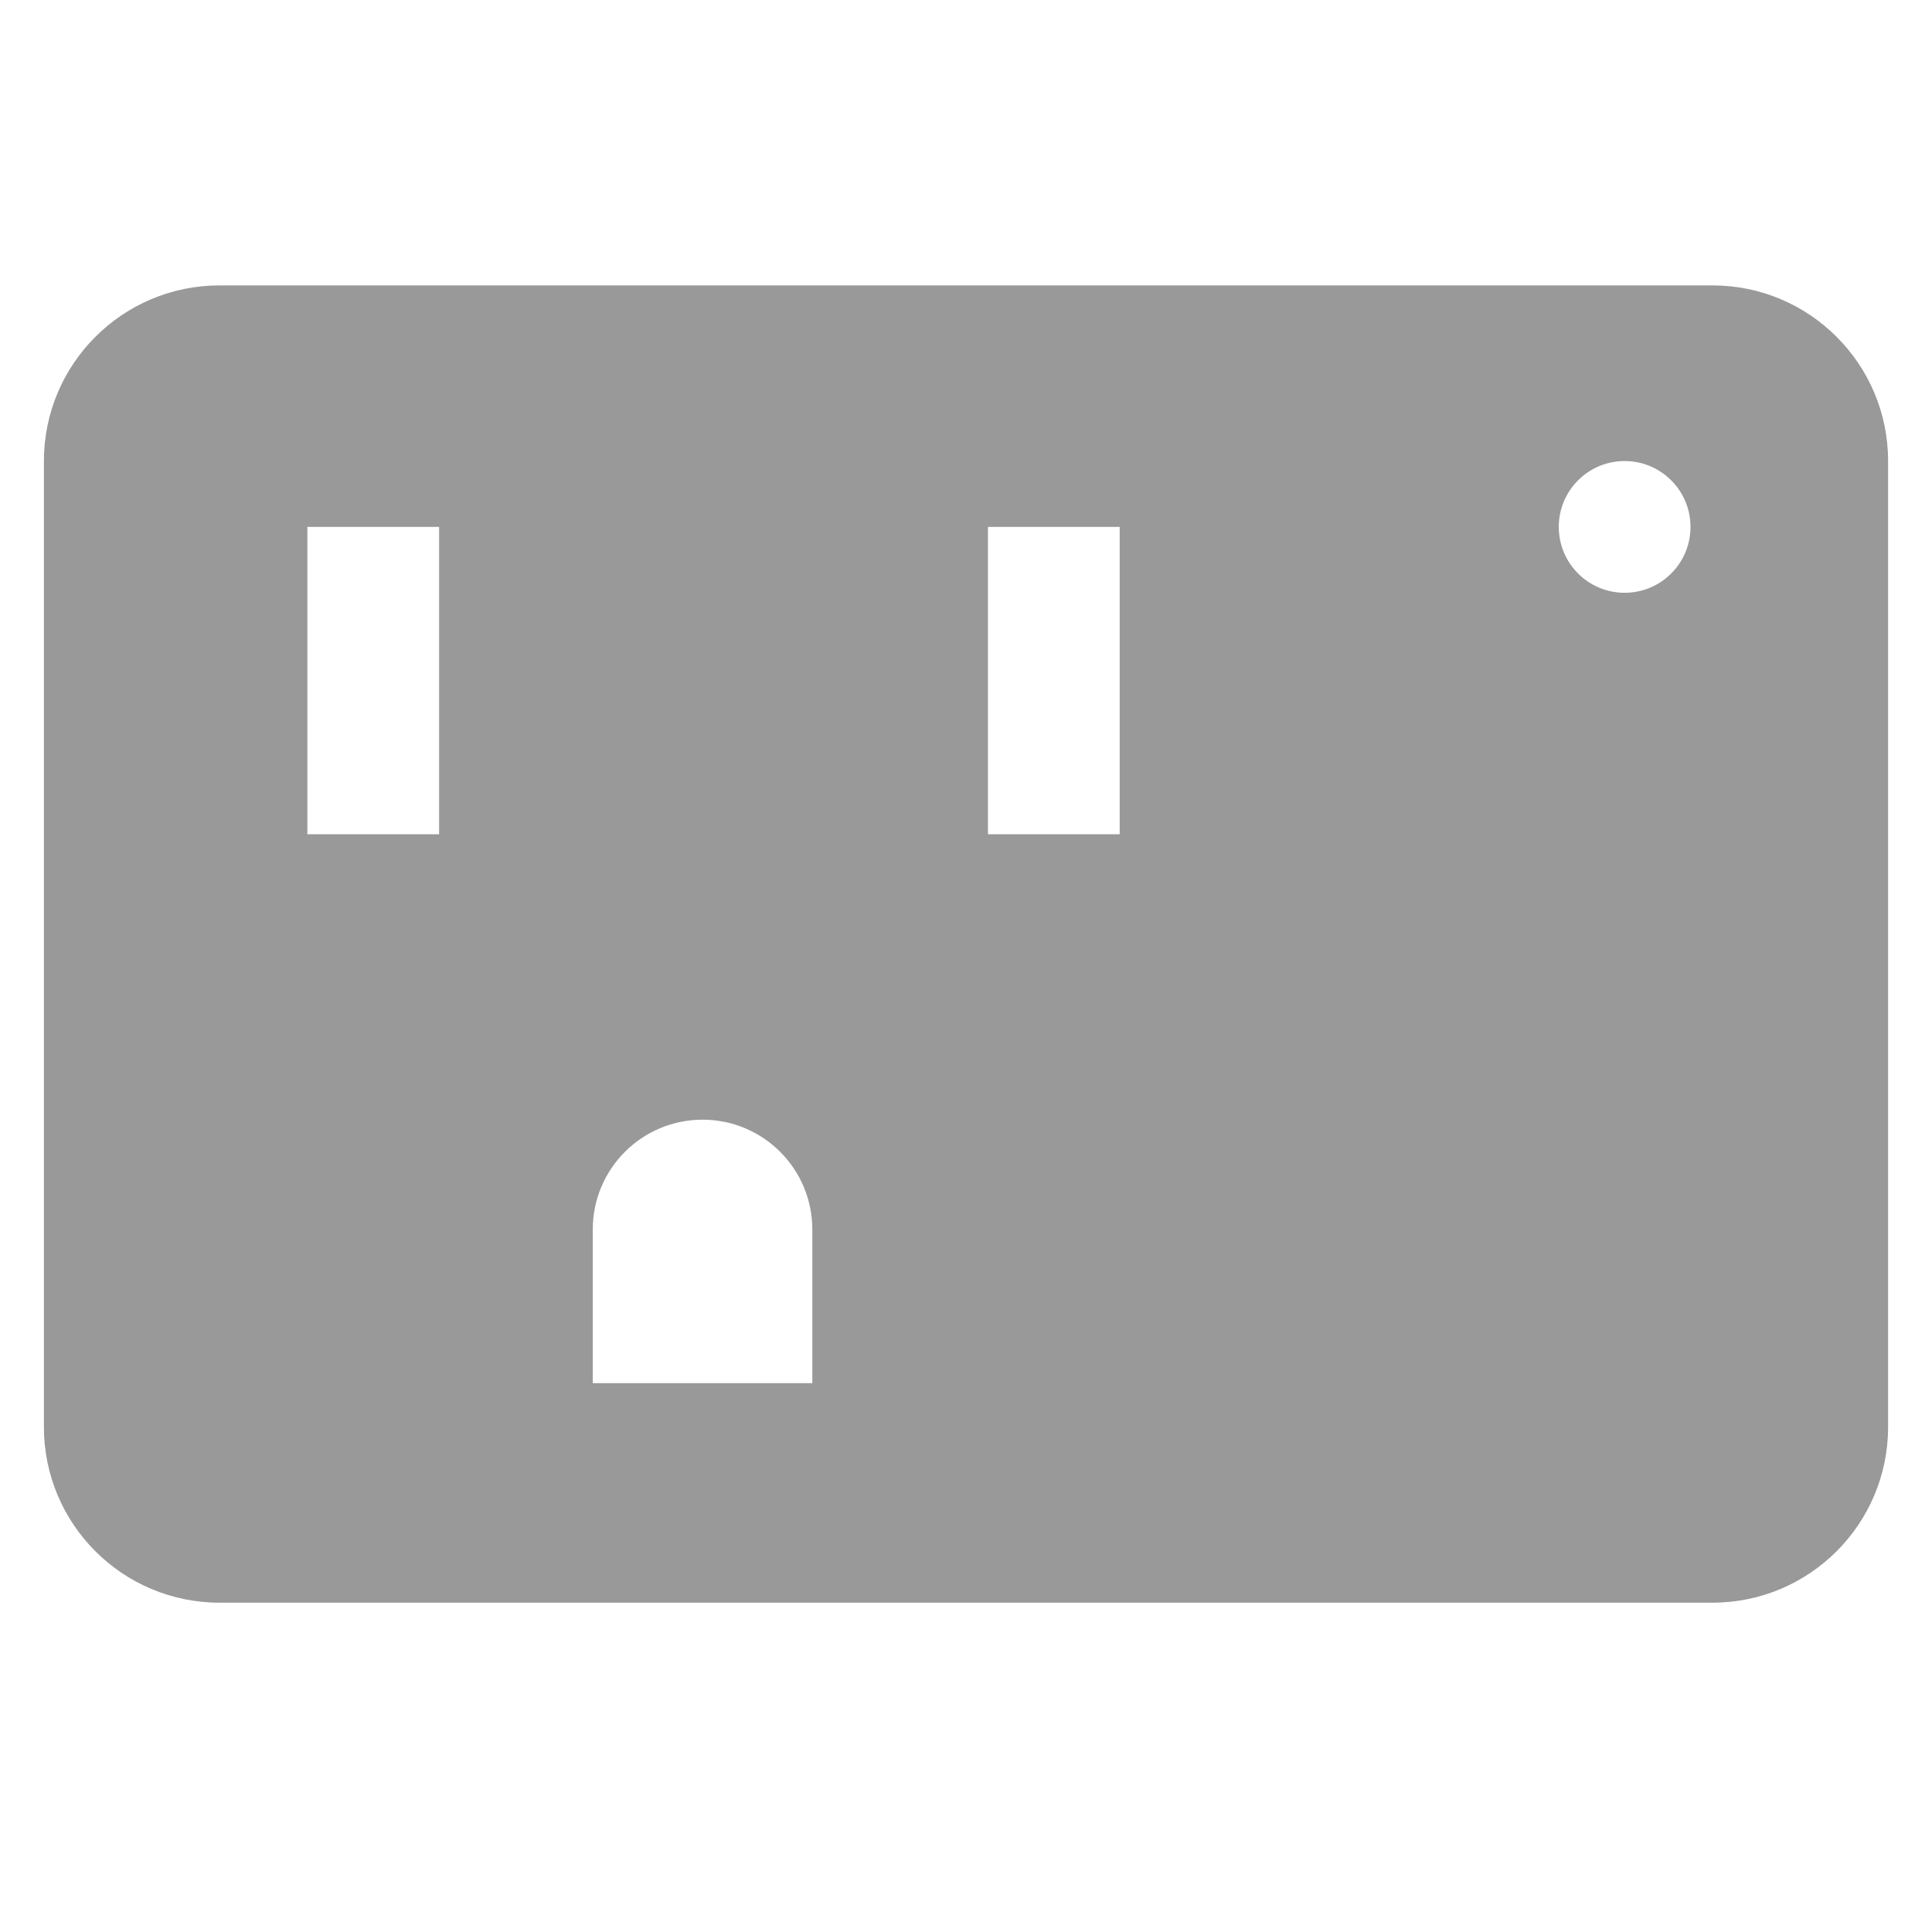 <?xml version="1.0" encoding="UTF-8"?>
<svg width="88px" height="88px" viewBox="0 0 88 88" version="1.1" xmlns="http://www.w3.org/2000/svg" xmlns:xlink="http://www.w3.org/1999/xlink">
    <!-- Generator: Sketch 51 (57462) - http://www.bohemiancoding.com/sketch -->
    <title>Device2/devices_icon_plug2_s </title>
    <desc>Created with Sketch.</desc>
    <defs></defs>
    <g id="Device2/devices_icon_plug2_s-" stroke="none" stroke-width="1" fill="none" fill-rule="evenodd">
        <path d="M10,13 L78,13 C82.418,13 86,16.582 86,21 L86,65 C86,69.418 82.418,73 78,73 L10,73 C5.582,73 2,69.418 2,65 L2,21 C2,16.582 5.582,13 10,13 Z M14,24 L14,38 L20,38 L20,24 L14,24 Z M45,24 L45,38 L51,38 L51,24 L45,24 Z M32,51 C29.239,51 27,53.239 27,56 L27,63 L37,63 L37,56 C37,53.239 34.761,51 32,51 Z M74,27 C75.657,27 77,25.657 77,24 C77,22.343 75.657,21 74,21 C72.343,21 71,22.343 71,24 C71,25.657 72.343,27 74,27 Z" id="Combined-Shape" fill="#999999"></path>
    </g>
</svg>